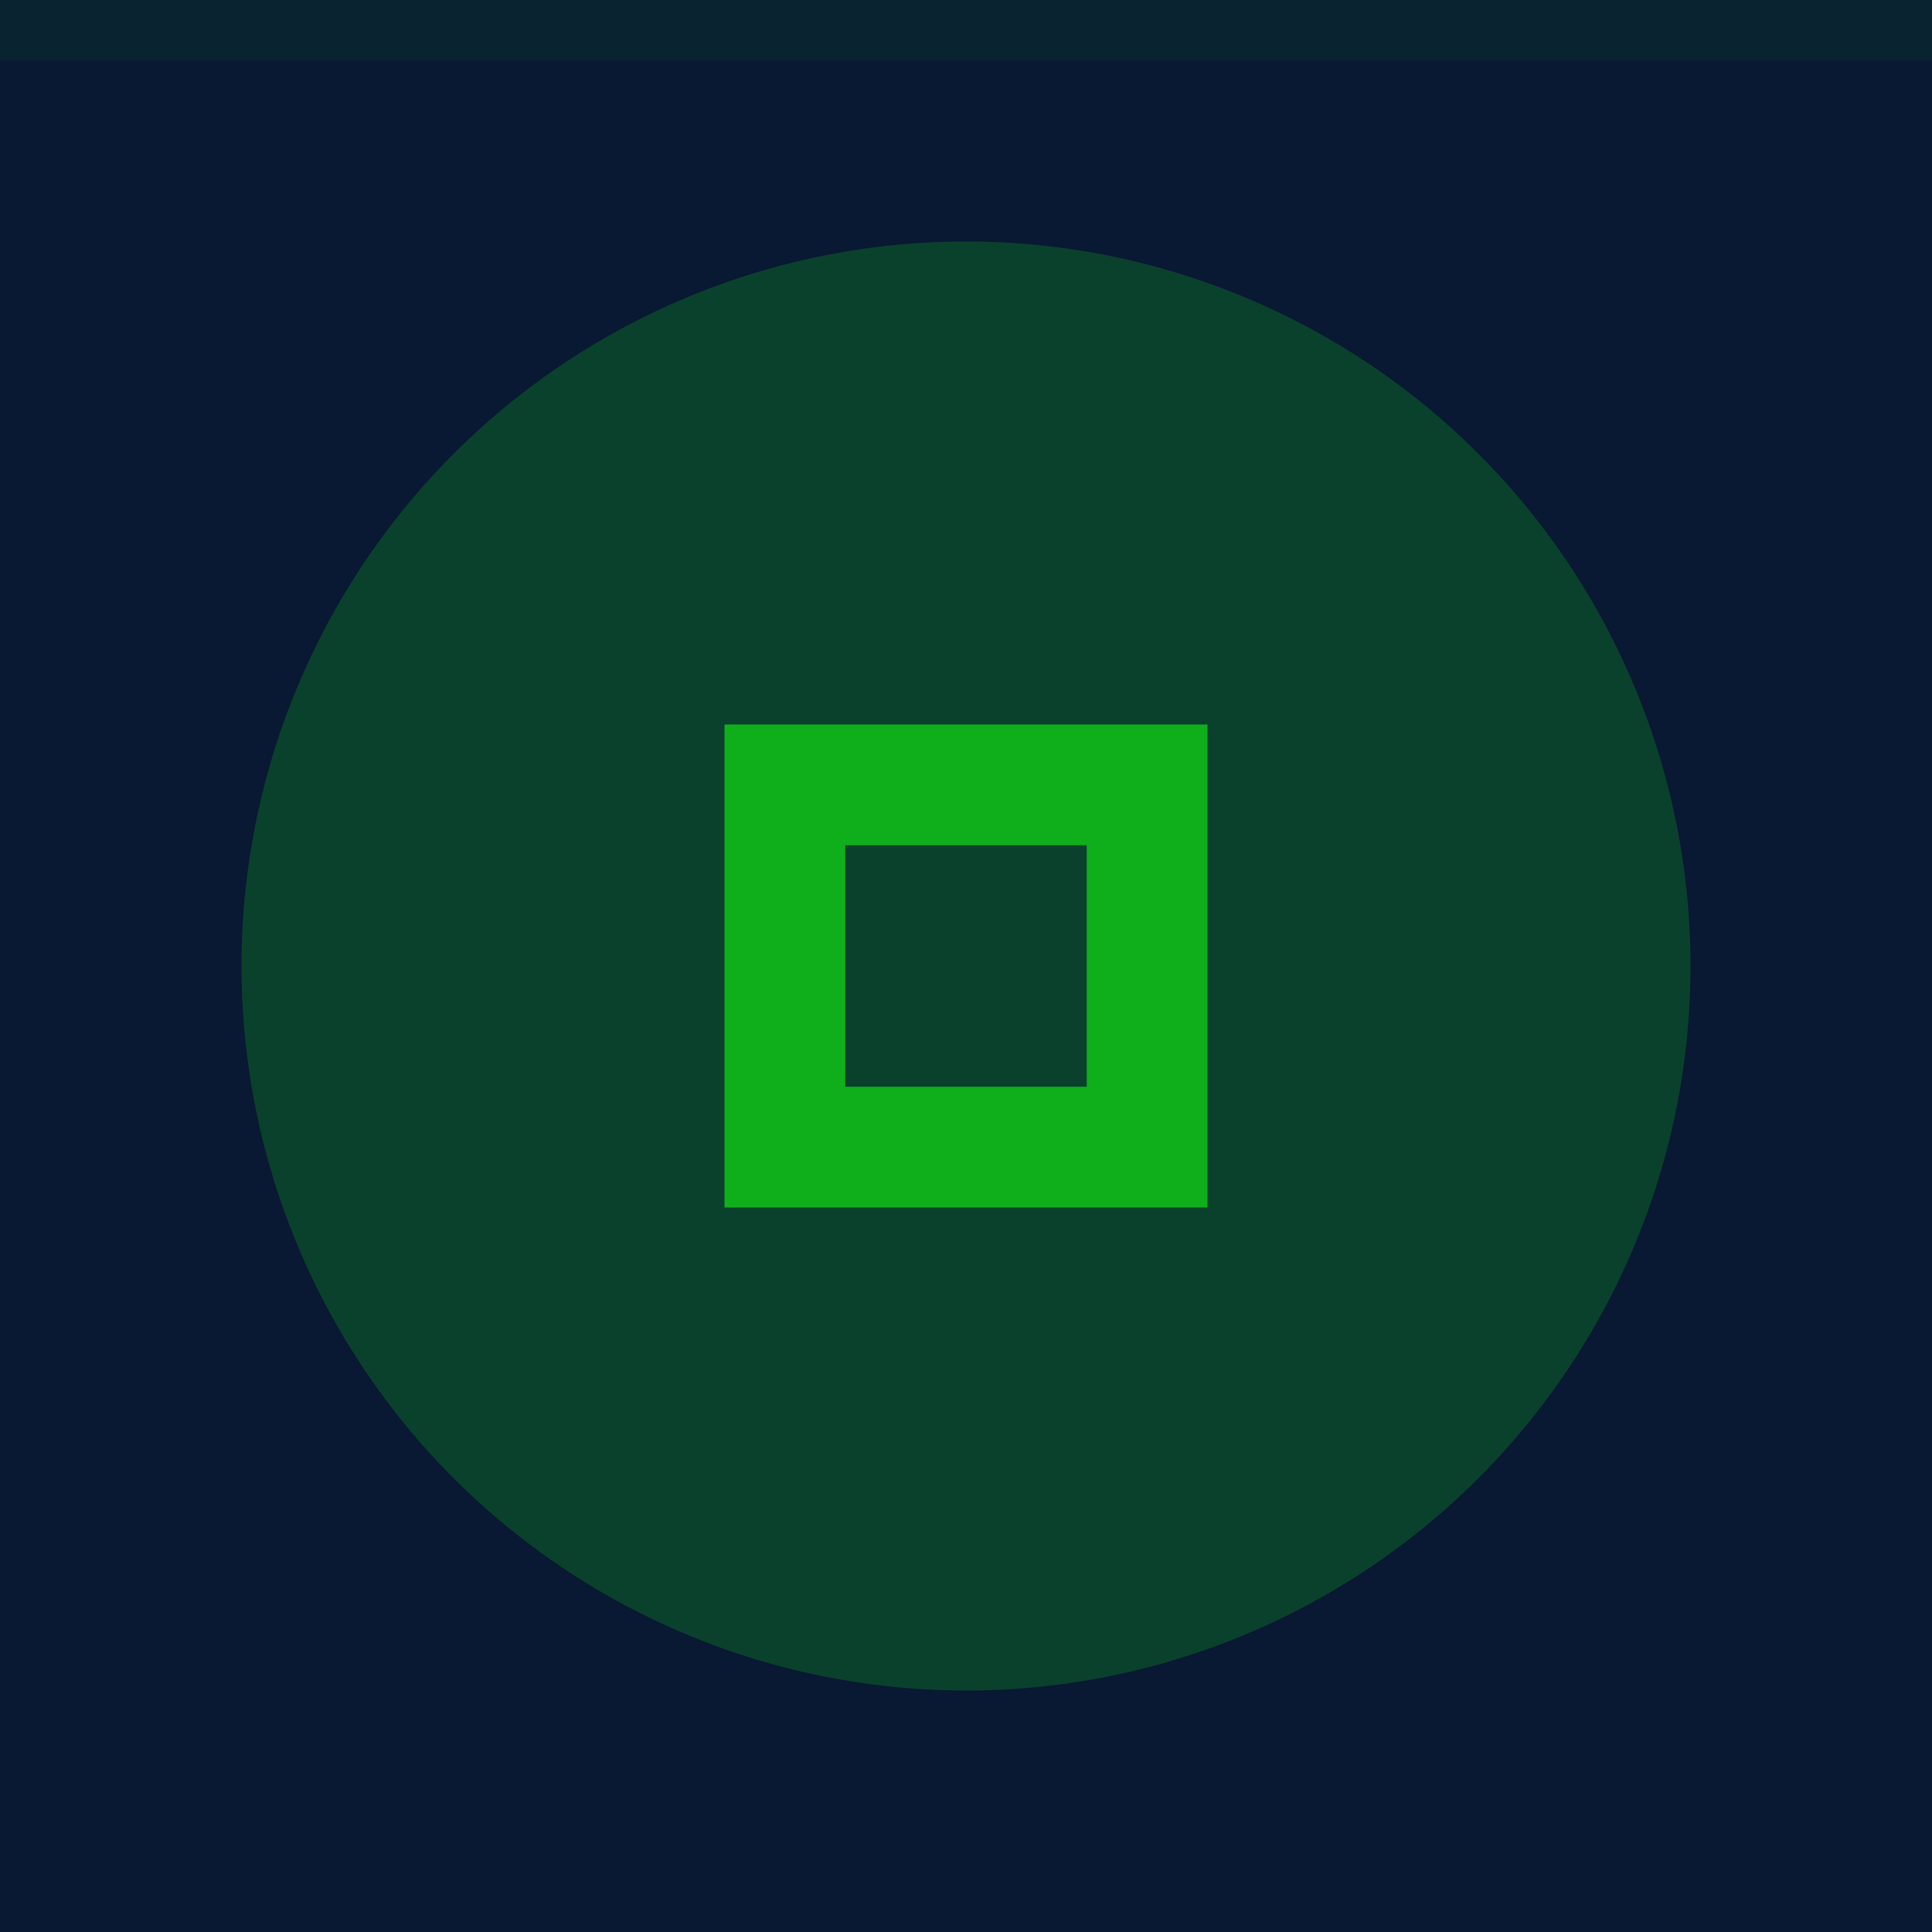 <svg xmlns="http://www.w3.org/2000/svg" width="32" height="32" viewBox="0 0 32 32">
  <rect width="32" height="32" fill="#091833"/>
  <rect width="32" height="1" fill="#13f811" fill-opacity=".05"/>
  <g fill="#13f811">
    <circle cx="16" cy="16" r="12" opacity=".08"/>
    <circle cx="16" cy="16" r="12" opacity=".12"/>
    <path d="m12 12v8h8v-8zm2 2h4v4h-4z" opacity=".6"/>
  </g>
</svg>

